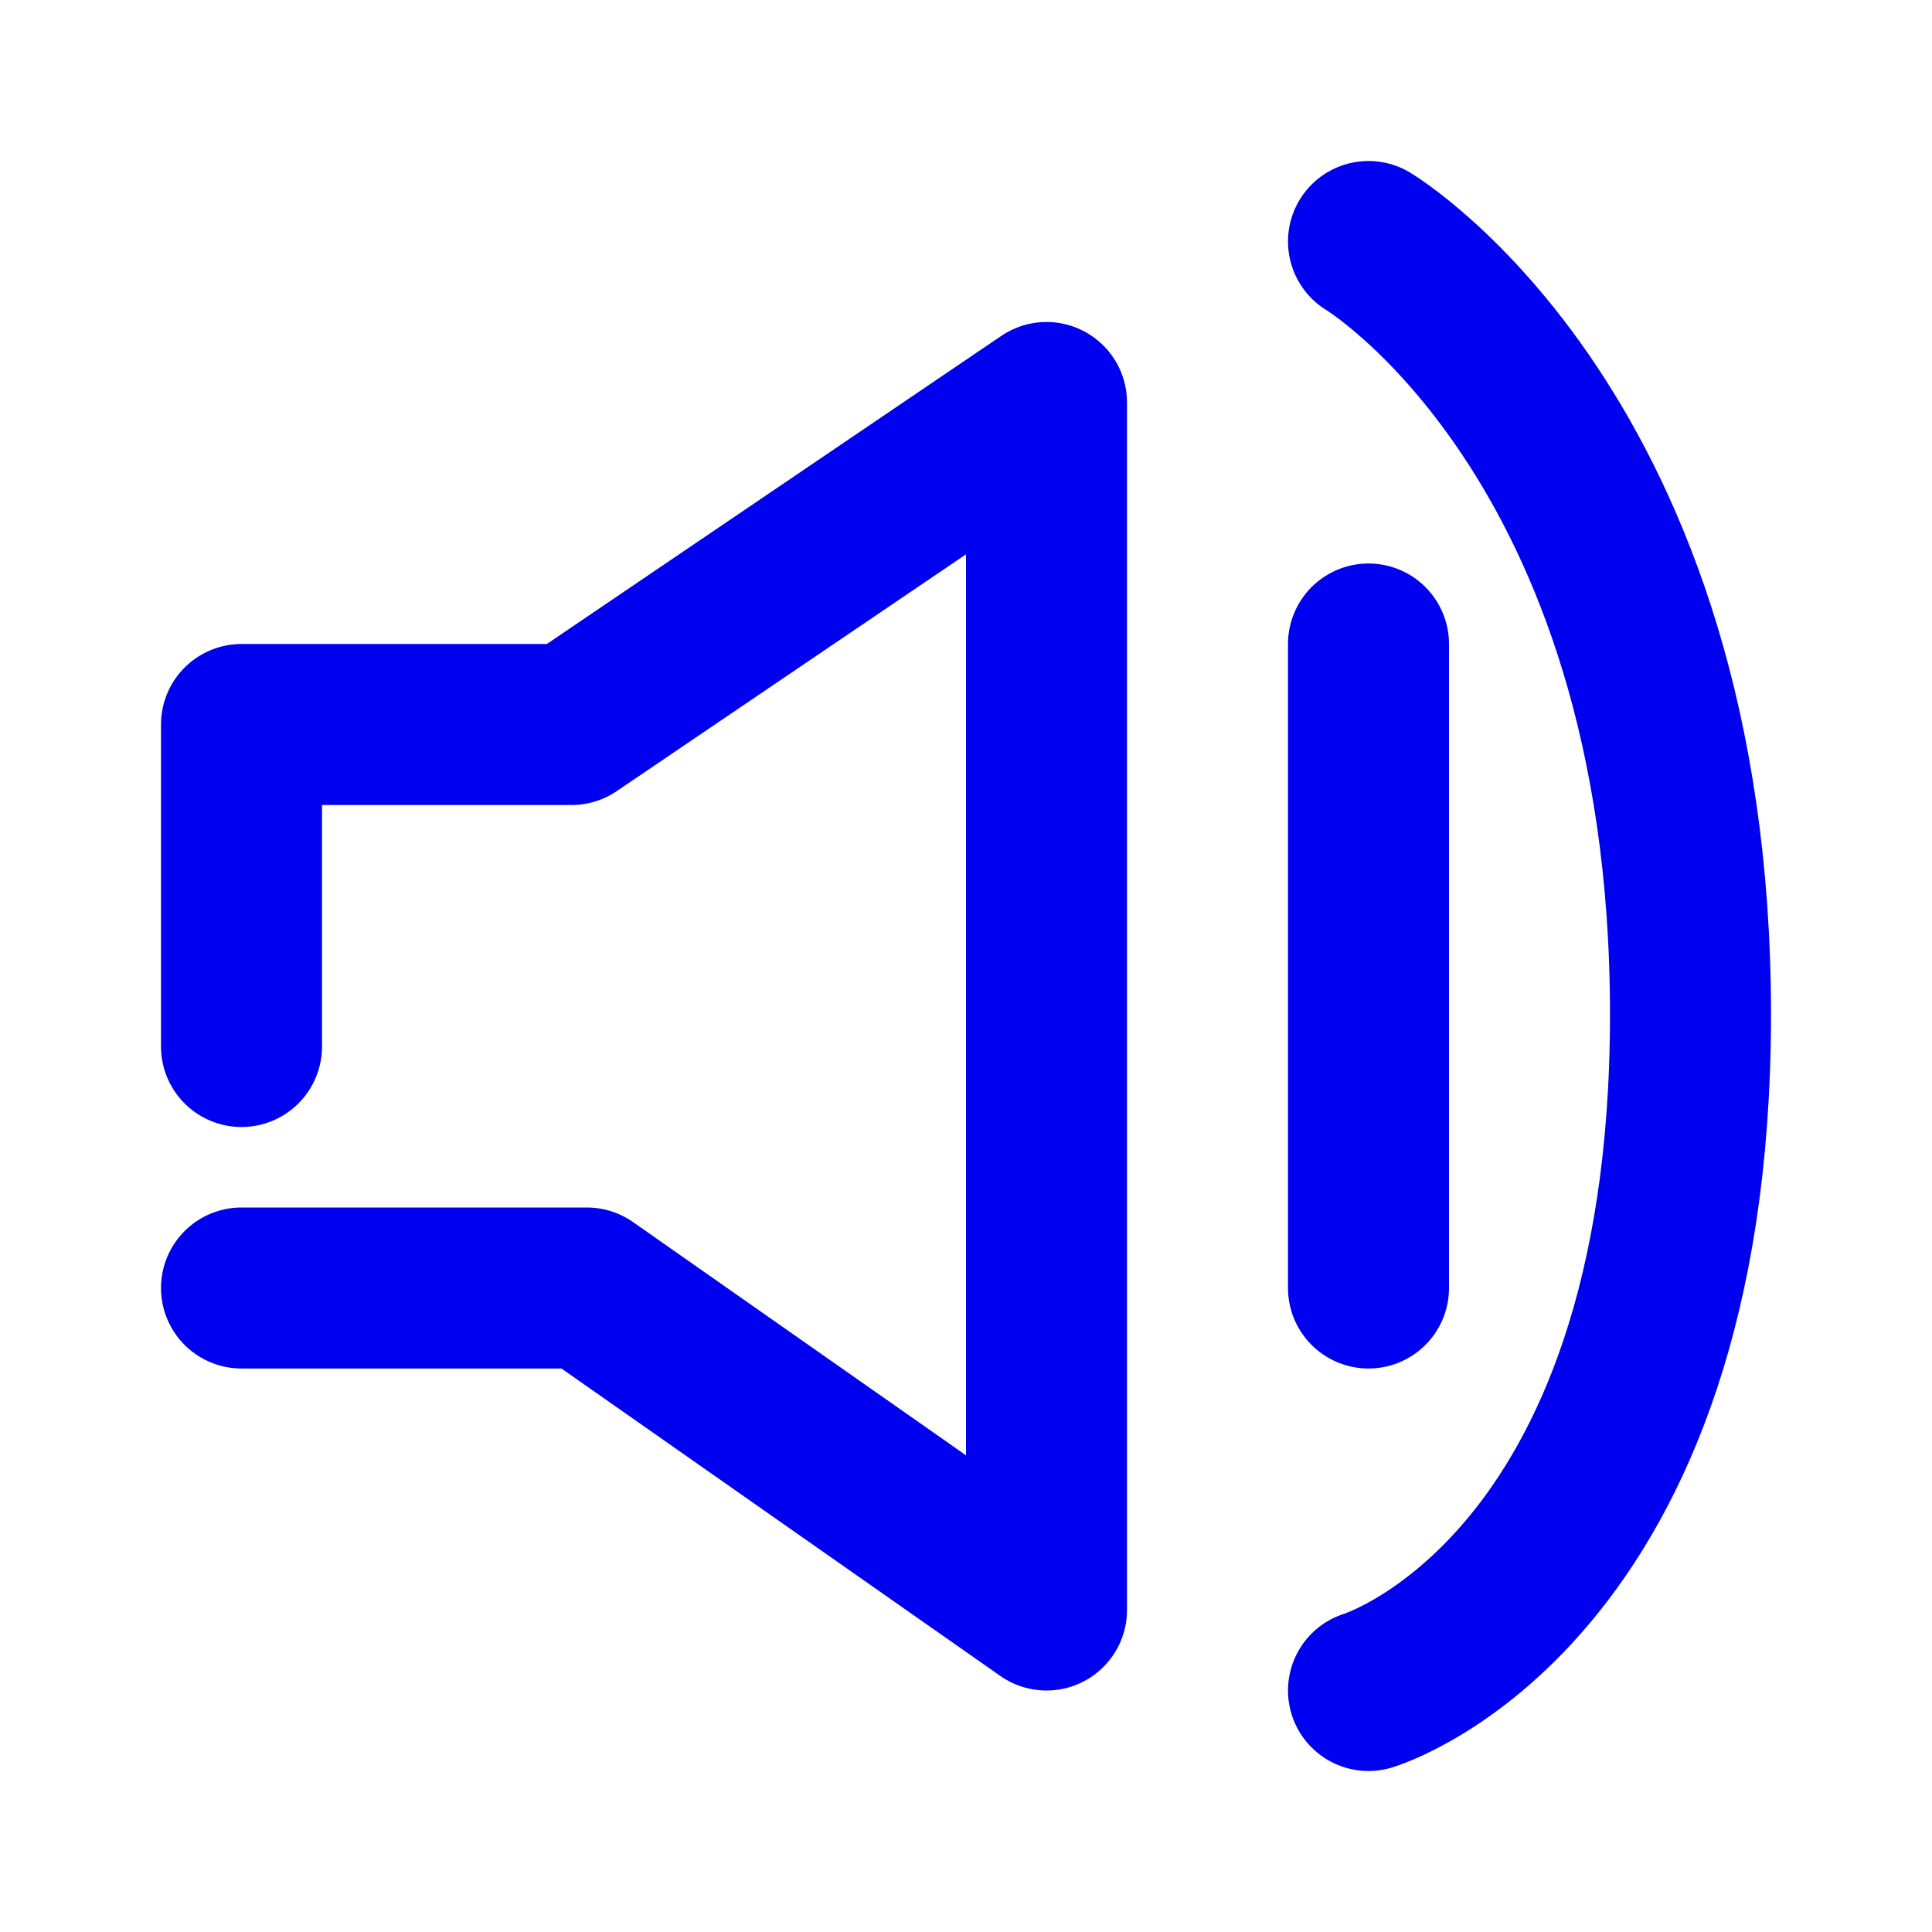 <svg width="24" height="24" viewBox="0 0 24 24" fill="none" xmlns="http://www.w3.org/2000/svg">
<path d="M3 16H7.29L13 20V5L7.1 9H3V13M17 3C17 3 21 5.4 21 12.6C21 19.8 17 21 17 21M17 8V16" stroke="#0000F0" stroke-width="2" stroke-linecap="round" stroke-linejoin="round"/>
</svg>
